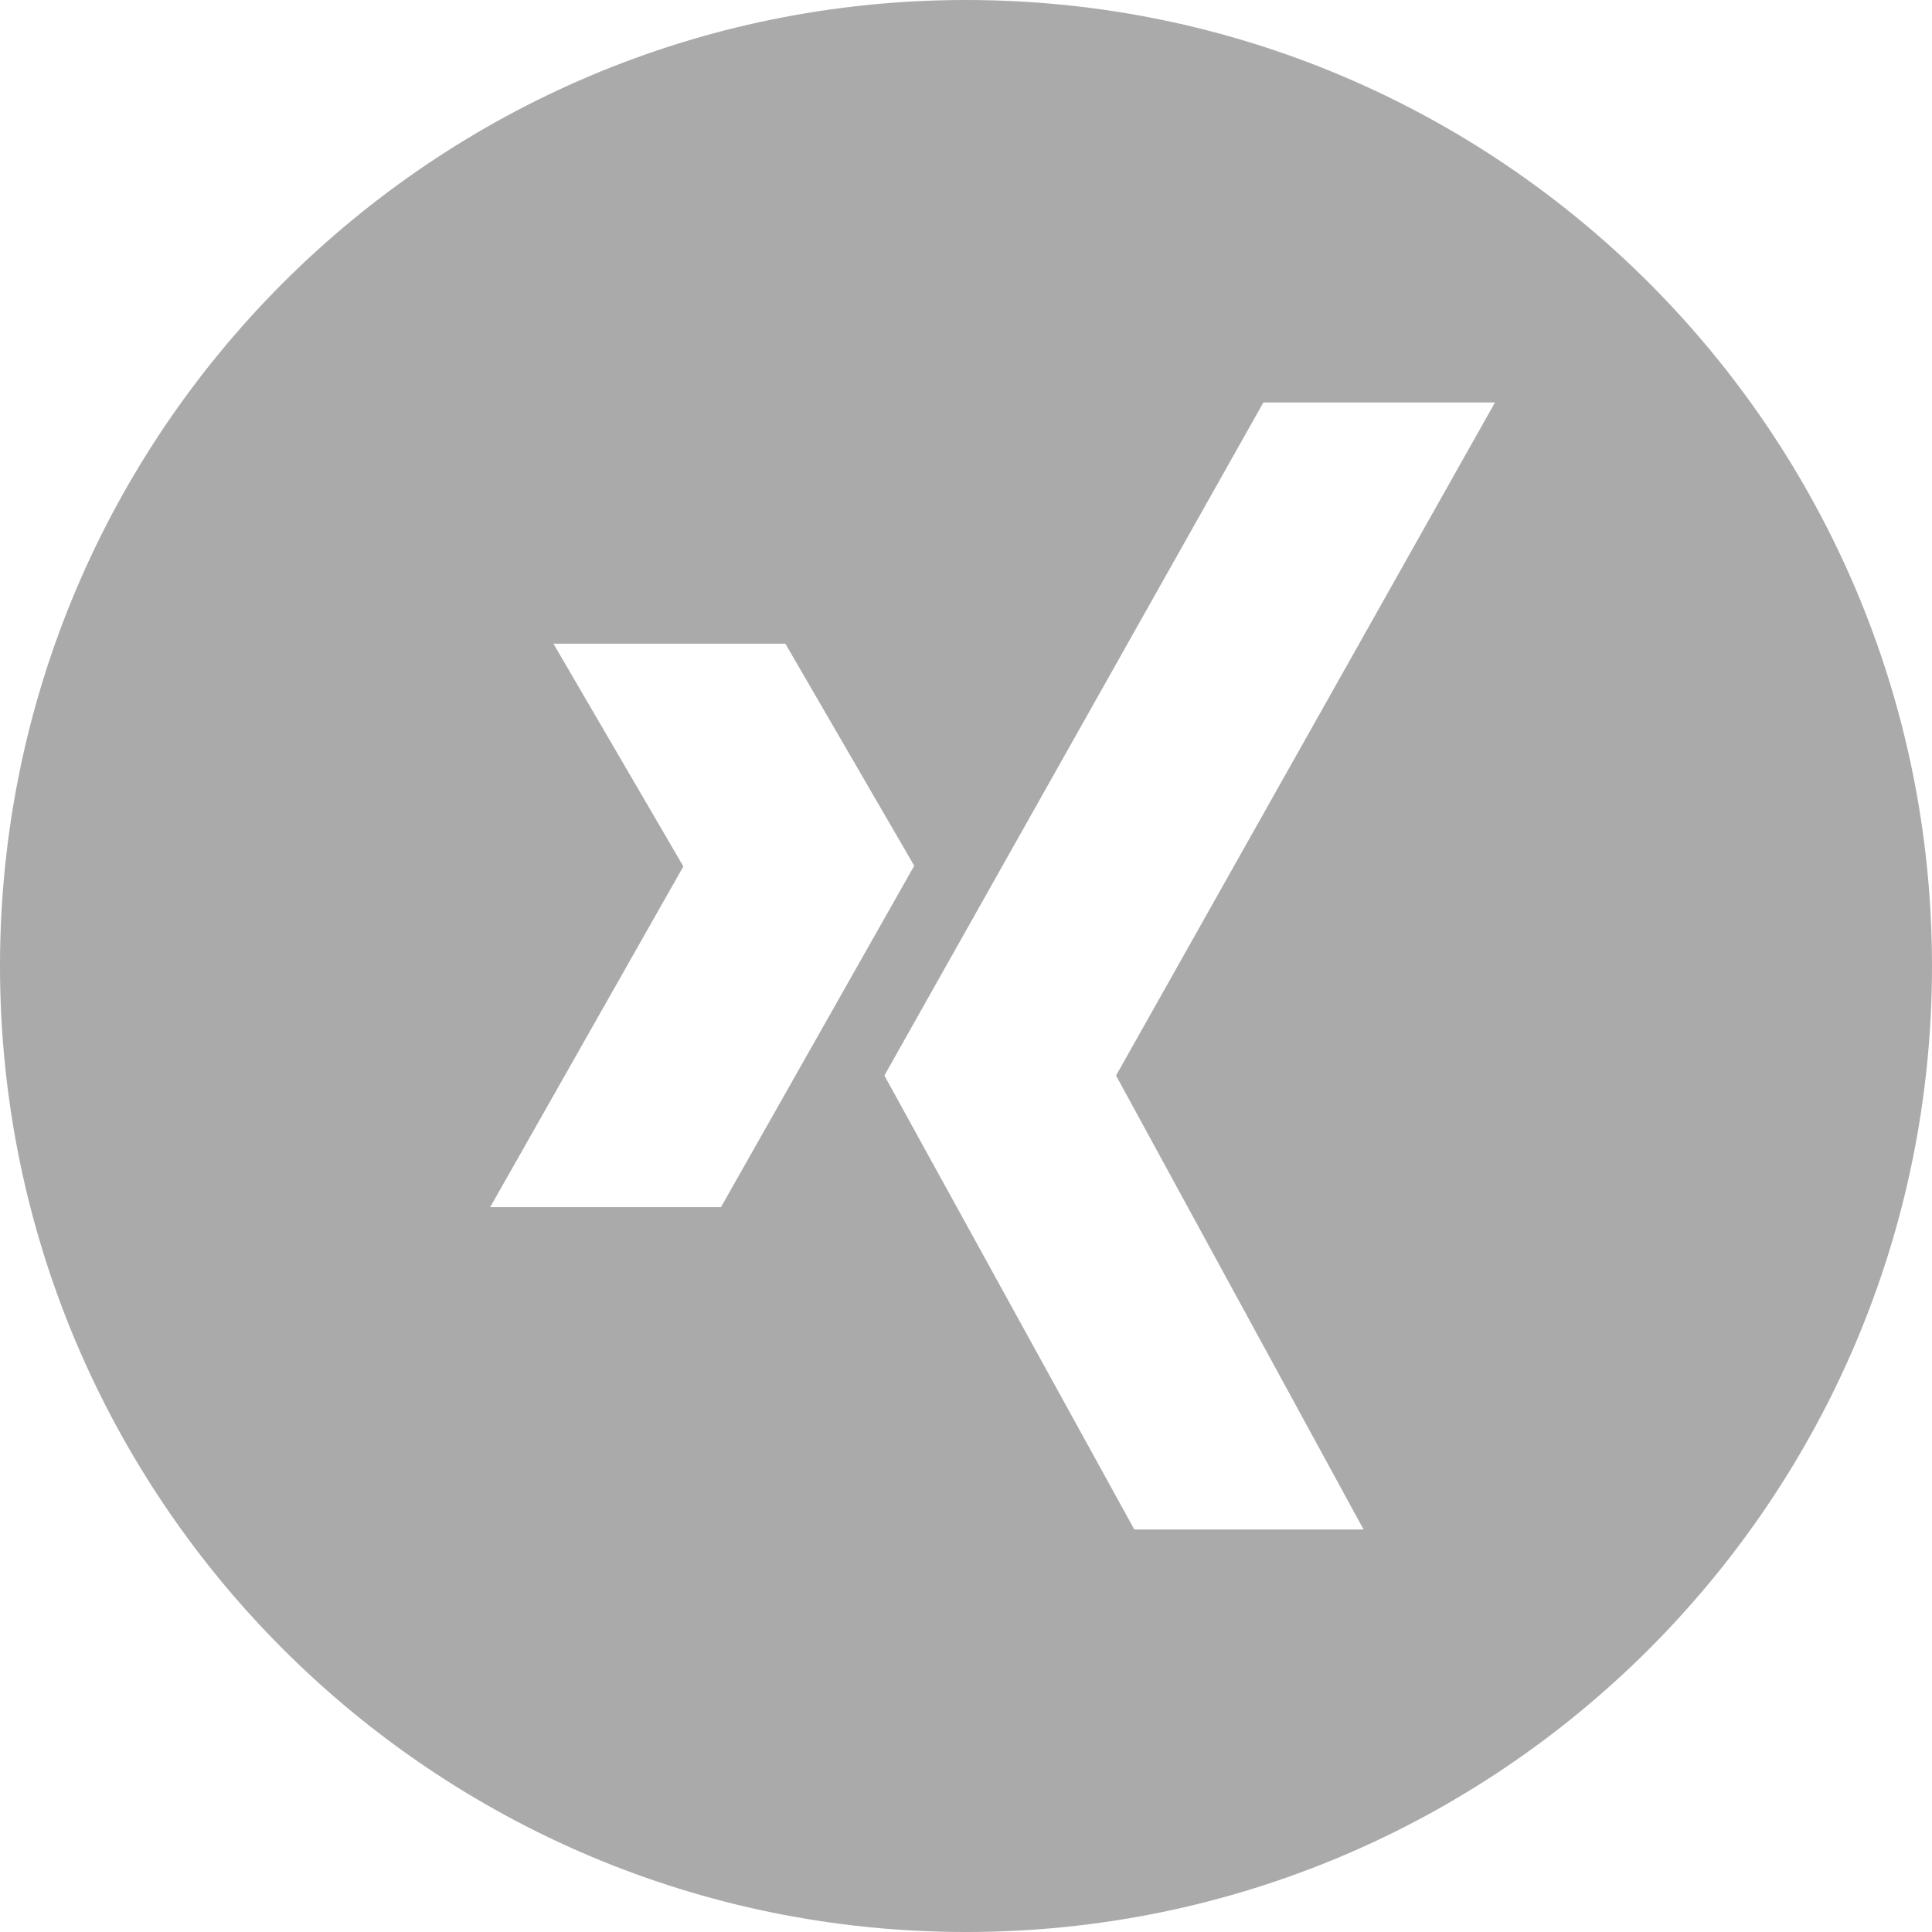 <svg fill='#aaa' xmlns="http://www.w3.org/2000/svg" width="24" height="24" viewBox="0 0 24 24"><path d="M12 0c-6.627 0-12 5.373-12 12s5.373 12 12 12 12-5.373 12-12-5.373-12-12-12zm-5.911 14.996l2.4-4.233-1.614-2.767h2.881l1.601 2.759-2.401 4.241h-2.867zm10.85 4.004h-2.848l-3.105-5.639 4.708-8.361h2.877l-4.707 8.361 3.075 5.639z"/></svg>